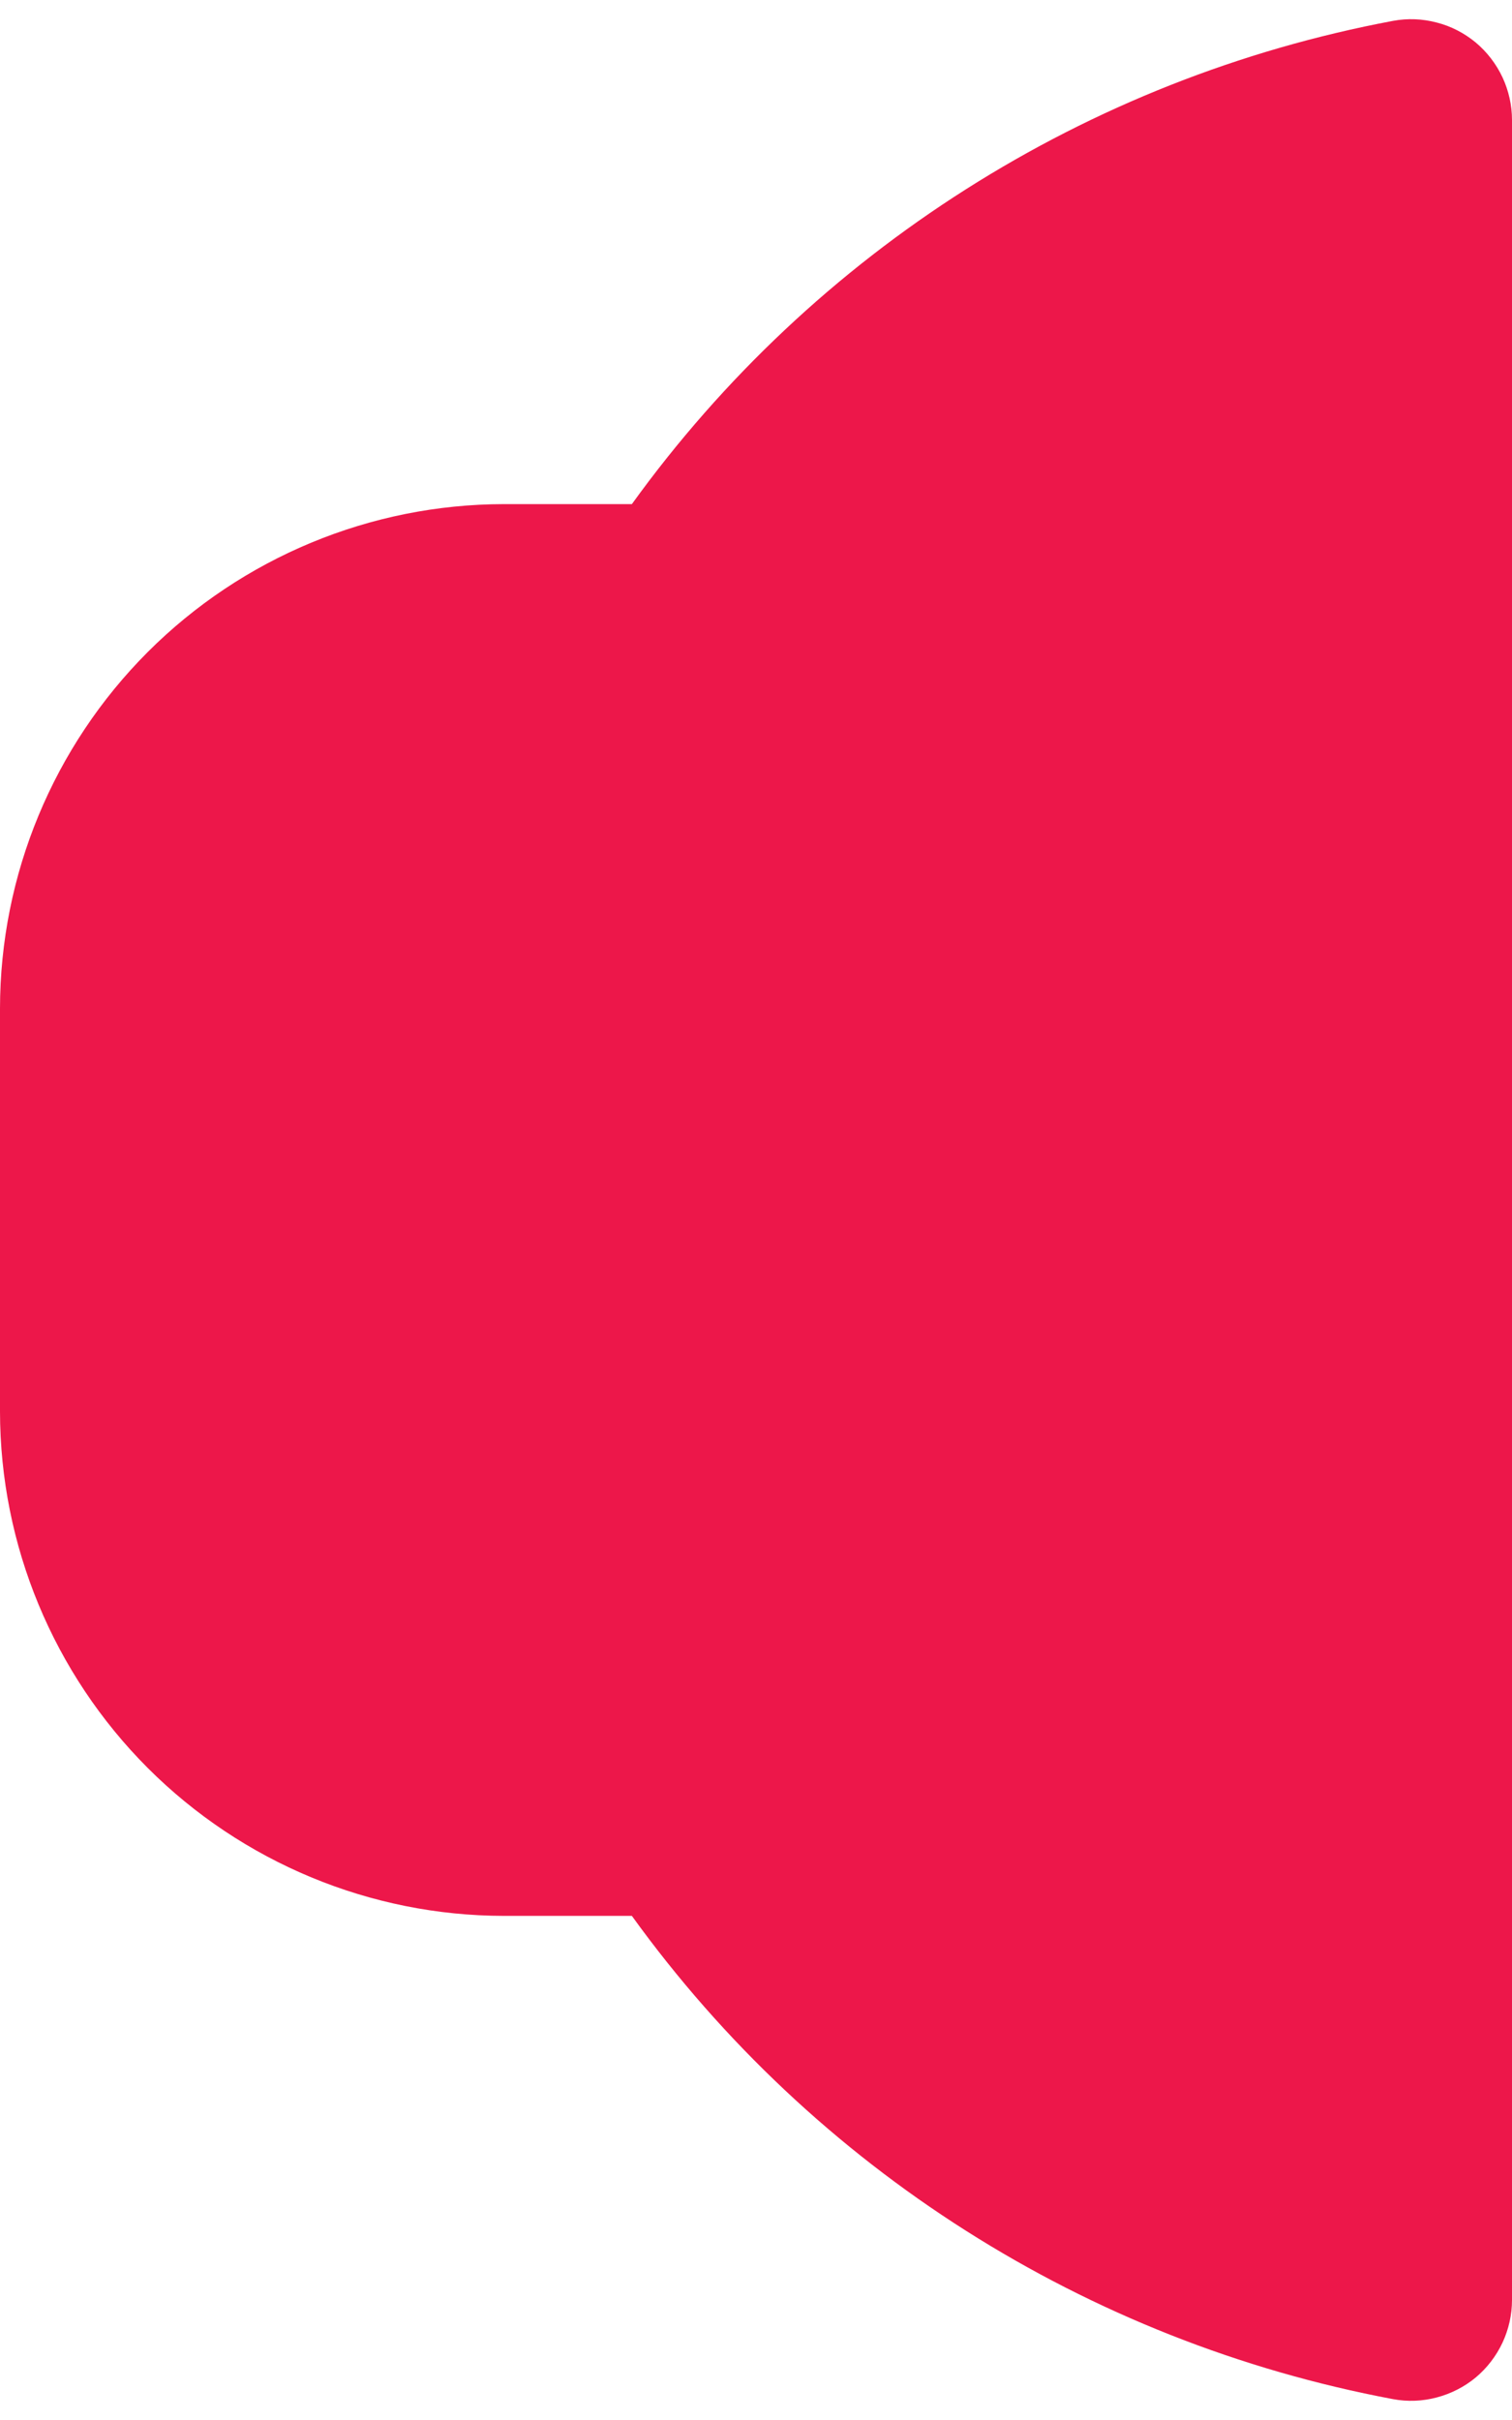 <svg width="10" height="16" viewBox="0 0 10 16" fill="none" xmlns="http://www.w3.org/2000/svg">
<path d="M9.213 0.138C7.187 0.518 5.385 1.662 4.179 3.333H3.333C2.45 3.334 1.602 3.686 0.977 4.311C0.353 4.936 0.001 5.783 0 6.667L0 9.333C0.001 10.217 0.353 11.064 0.977 11.689C1.602 12.314 2.45 12.666 3.333 12.667H4.179C5.385 14.338 7.187 15.482 9.213 15.862C9.309 15.88 9.408 15.876 9.502 15.851C9.597 15.826 9.685 15.781 9.76 15.719C9.835 15.656 9.895 15.578 9.937 15.489C9.978 15.401 10 15.304 10 15.207V0.793C10 0.696 9.978 0.599 9.937 0.511C9.895 0.422 9.835 0.344 9.76 0.281C9.685 0.219 9.597 0.173 9.502 0.149C9.408 0.124 9.309 0.12 9.213 0.138Z" fill="#ED174A"/>
</svg>
